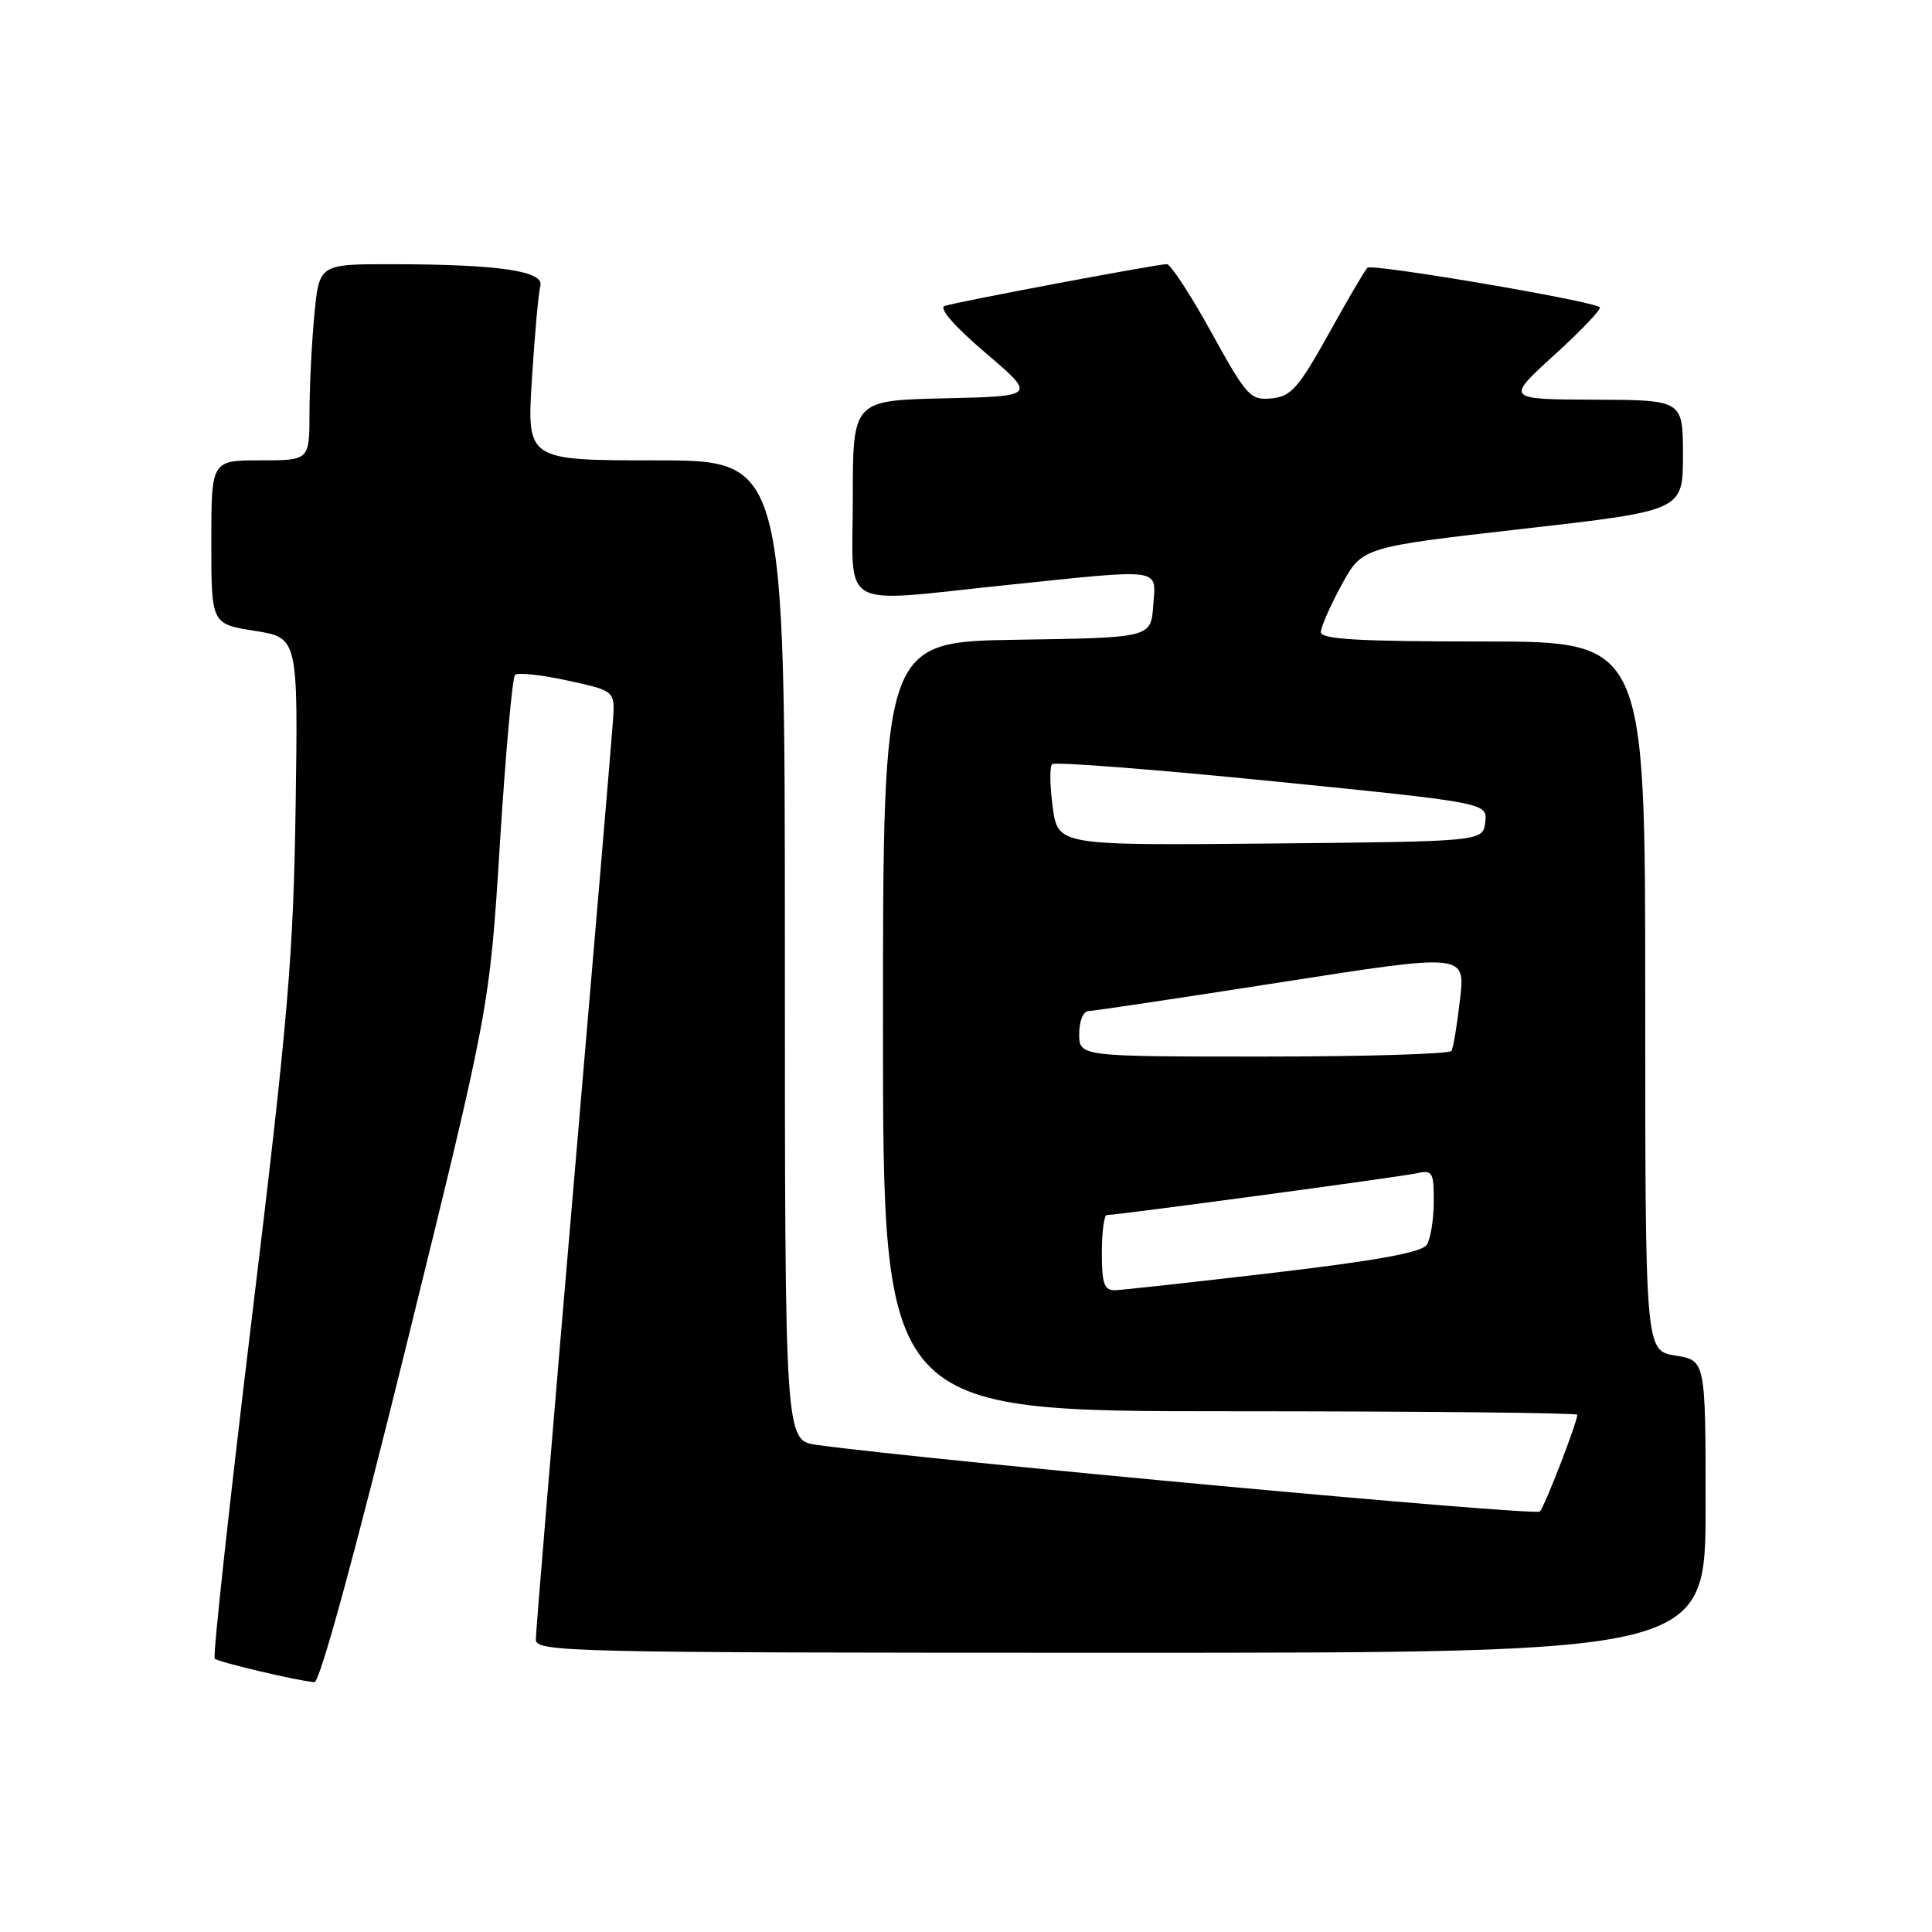 <?xml version="1.0" encoding="UTF-8" standalone="no"?>
<!DOCTYPE svg PUBLIC "-//W3C//DTD SVG 1.1//EN" "http://www.w3.org/Graphics/SVG/1.1/DTD/svg11.dtd" >
<svg xmlns="http://www.w3.org/2000/svg" xmlns:xlink="http://www.w3.org/1999/xlink" version="1.1" viewBox="0 0 256 256">
 <g >
 <path fill="currentColor"
d=" M 53.85 178.25 C 64.88 133.50 64.88 133.50 66.24 111.78 C 66.99 99.83 67.89 89.78 68.24 89.43 C 68.58 89.08 71.71 89.41 75.18 90.17 C 81.50 91.54 81.50 91.54 81.22 95.52 C 81.07 97.71 78.71 125.59 75.97 157.48 C 73.24 189.36 71.00 216.25 71.00 217.23 C 71.00 218.91 74.96 219.00 148.50 219.00 C 226.00 219.00 226.00 219.00 226.00 199.63 C 226.00 180.26 226.00 180.26 222.00 179.62 C 218.00 178.98 218.00 178.98 218.00 131.99 C 218.00 85.00 218.00 85.00 196.50 85.00 C 179.95 85.00 175.01 84.71 175.02 83.75 C 175.04 83.06 176.27 80.25 177.77 77.50 C 180.50 72.50 180.50 72.50 201.75 70.08 C 223.00 67.66 223.00 67.66 223.00 60.33 C 223.00 53.00 223.00 53.00 211.25 52.96 C 199.50 52.91 199.50 52.91 205.98 47.02 C 209.54 43.78 212.24 40.94 211.98 40.71 C 210.99 39.86 181.78 34.89 181.19 35.48 C 180.85 35.81 178.52 39.78 176.02 44.30 C 172.04 51.44 171.07 52.54 168.48 52.79 C 165.68 53.06 165.20 52.54 160.51 44.04 C 157.77 39.07 155.11 35.00 154.61 35.00 C 153.30 35.00 126.77 40.00 125.17 40.54 C 124.36 40.82 126.46 43.24 130.58 46.75 C 137.32 52.50 137.32 52.50 125.16 52.78 C 113.00 53.06 113.00 53.06 113.00 66.03 C 113.00 81.15 110.71 79.87 133.50 77.51 C 154.34 75.35 153.17 75.18 152.81 80.25 C 152.50 84.50 152.50 84.50 134.75 84.77 C 117.00 85.05 117.00 85.05 117.00 136.02 C 117.00 187.00 117.00 187.00 163.00 187.00 C 188.30 187.00 209.00 187.21 209.00 187.46 C 209.00 188.45 204.71 199.54 204.05 200.28 C 203.47 200.91 123.67 193.56 108.25 191.46 C 104.00 190.88 104.00 190.88 104.00 125.94 C 104.00 61.00 104.00 61.00 86.90 61.00 C 69.81 61.00 69.81 61.00 70.48 50.25 C 70.85 44.34 71.35 38.78 71.60 37.89 C 72.15 35.91 66.10 35.02 51.89 35.01 C 42.29 35.00 42.29 35.00 41.65 41.75 C 41.30 45.46 41.01 51.31 41.01 54.75 C 41.00 61.00 41.00 61.00 34.50 61.00 C 28.00 61.00 28.00 61.00 28.00 71.84 C 28.00 82.68 28.00 82.68 33.75 83.59 C 39.50 84.50 39.50 84.50 39.17 107.00 C 38.87 126.78 38.18 134.93 33.40 174.40 C 30.41 199.09 28.18 219.51 28.45 219.78 C 28.91 220.24 39.25 222.68 41.66 222.90 C 42.37 222.96 47.03 205.91 53.85 178.25 Z  M 146.00 166.00 C 146.00 163.25 146.30 161.00 146.66 161.00 C 148.05 161.00 185.61 155.94 187.75 155.46 C 189.81 155.00 190.00 155.32 189.98 159.23 C 189.98 161.58 189.56 164.14 189.06 164.93 C 188.42 165.95 182.55 167.02 168.83 168.64 C 158.20 169.89 148.71 170.93 147.75 170.96 C 146.31 170.99 146.00 170.11 146.00 166.00 Z  M 143.00 137.00 C 143.00 135.28 143.53 133.99 144.25 133.97 C 144.94 133.95 156.45 132.23 169.83 130.14 C 194.16 126.34 194.16 126.34 193.46 132.42 C 193.08 135.76 192.57 138.84 192.33 139.25 C 192.08 139.66 180.88 140.00 167.44 140.00 C 143.00 140.00 143.00 140.00 143.00 137.00 Z  M 139.49 106.95 C 139.11 104.16 139.07 101.60 139.41 101.26 C 139.75 100.92 152.86 101.94 168.56 103.51 C 197.10 106.38 197.10 106.38 196.80 108.94 C 196.50 111.50 196.50 111.50 168.35 111.77 C 140.19 112.03 140.19 112.03 139.49 106.95 Z "/>
</g>
</svg>